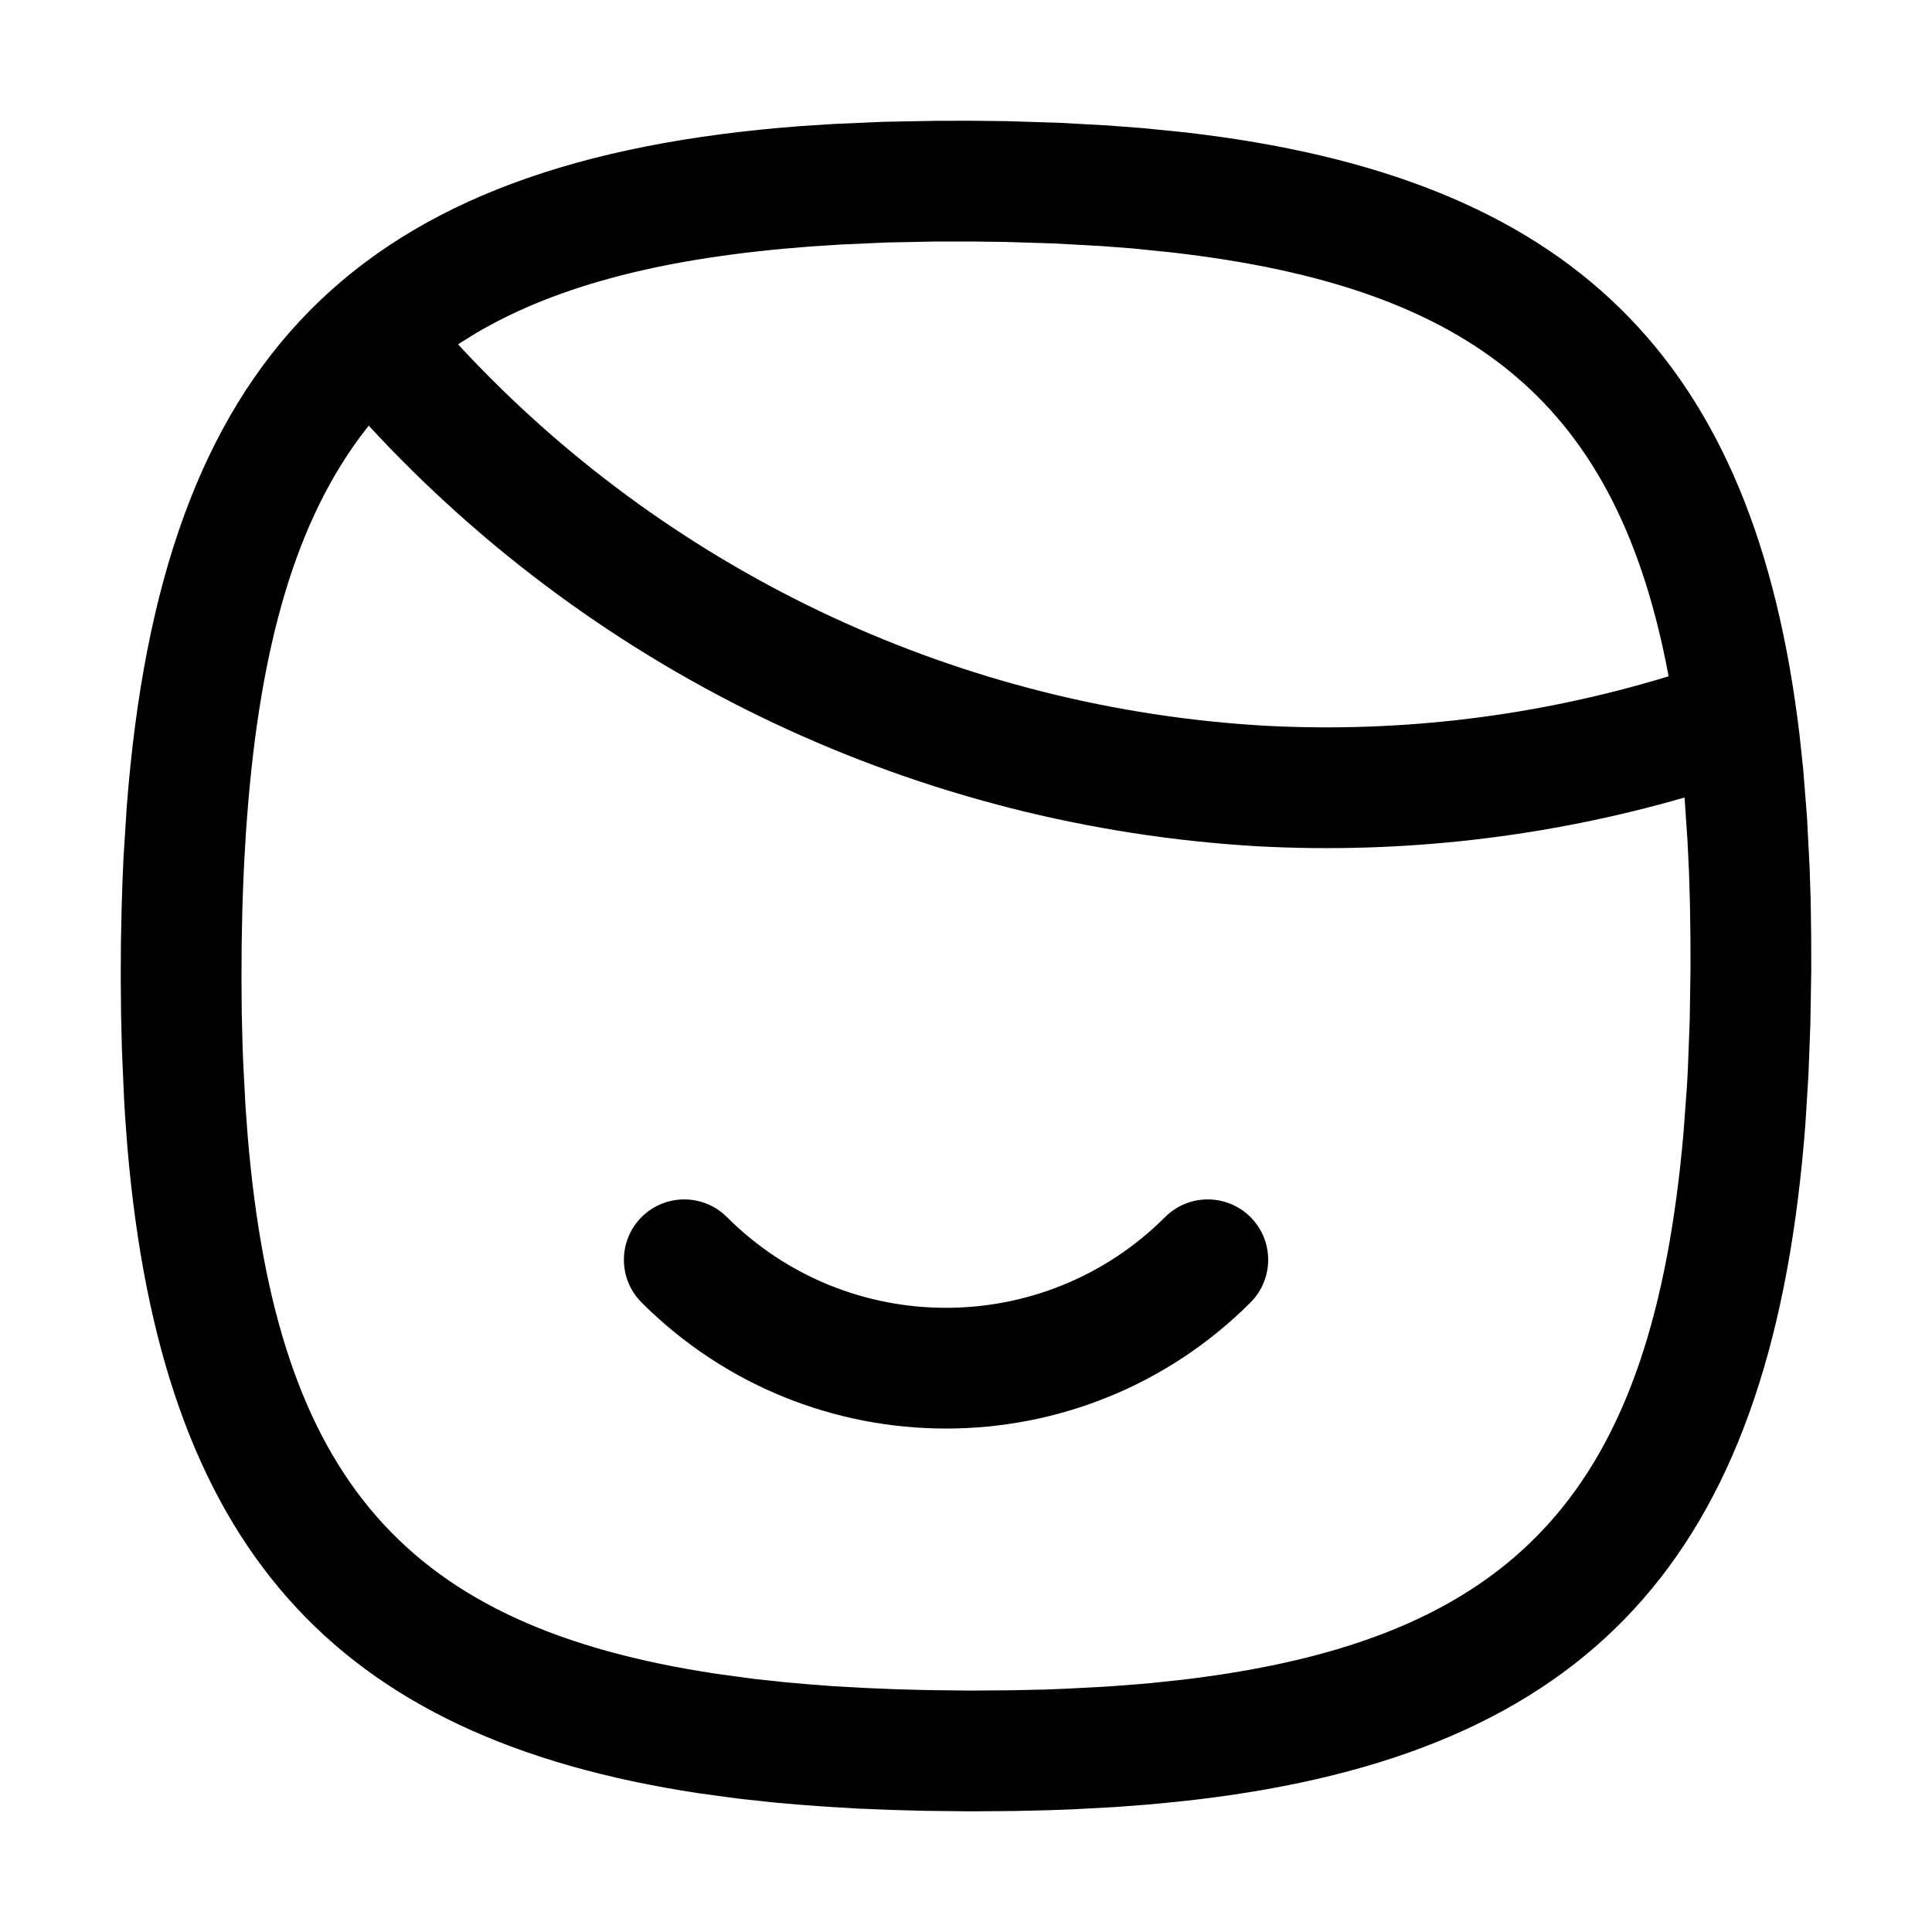 <?xml version="1.0" encoding="UTF-8"?>
<svg width="24px" height="24px" viewBox="0 0 24 24" version="1.1" xmlns="http://www.w3.org/2000/svg" xmlns:xlink="http://www.w3.org/1999/xlink">
    <title>smile</title>
    <g id="Icons" stroke="none" stroke-width="1" fill="none" fill-rule="evenodd">
        <g id="Glyphs" transform="translate(-3550, -30)" fill="#000000" fill-rule="nonzero">
            <path d="M3562.06,31.5 L3562.507,31.505 L3563.152,31.525 L3563.771,31.559 L3564.201,31.592 L3564.719,31.644 C3569.513,32.194 3571.797,34.428 3572.355,39.135 L3572.399,39.545 L3572.447,40.147 L3572.479,40.763 L3572.493,41.185 L3572.499,41.617 L3572.5,42.063 L3572.489,42.724 L3572.465,43.356 L3572.427,43.969 L3572.41,44.175 C3571.964,49.352 3569.742,51.779 3564.849,52.357 L3564.453,52.399 L3564.245,52.418 L3563.847,52.448 L3563.308,52.477 L3563.027,52.487 L3562.599,52.497 L3562.051,52.501 L3561.496,52.495 L3561.063,52.483 L3560.641,52.466 L3560.231,52.441 L3559.909,52.417 L3559.592,52.389 L3559.18,52.344 L3558.685,52.277 C3554.11,51.587 3552.002,49.182 3551.582,44.245 L3551.553,43.853 L3551.541,43.648 L3551.514,43.027 L3551.504,42.601 L3551.5,42.163 L3551.502,41.717 L3551.511,41.28 L3551.521,40.959 L3551.535,40.641 L3551.574,40.03 C3552.002,34.435 3554.424,31.982 3559.952,31.566 L3560.356,31.54 L3560.976,31.513 L3561.617,31.501 L3562.06,31.5 Z M3554.581,35.288 L3554.538,35.342 C3553.681,36.447 3553.233,38.004 3553.07,40.141 L3553.056,40.331 L3553.033,40.718 L3553.02,41.015 L3553.01,41.318 L3553.002,41.735 L3553,42.161 L3553.003,42.577 L3553.013,42.983 L3553.02,43.178 L3553.05,43.751 L3553.078,44.126 C3553.439,48.383 3555.042,50.211 3558.897,50.792 L3559.361,50.855 L3559.74,50.896 L3560.032,50.922 L3560.33,50.945 L3560.716,50.967 L3561.115,50.984 L3561.524,50.995 L3562.053,51.001 L3562.576,50.997 L3562.982,50.988 L3563.24,50.978 L3563.751,50.951 L3564.121,50.923 L3564.306,50.907 L3564.681,50.867 C3568.841,50.375 3570.529,48.531 3570.915,44.05 L3570.957,43.475 L3570.967,43.287 L3570.99,42.684 L3571,42.052 L3570.999,41.63 L3570.993,41.22 L3570.981,40.823 L3570.962,40.434 L3570.926,39.907 C3569.215,40.401 3567.43,40.607 3565.643,40.514 C3561.415,40.274 3557.448,38.398 3554.581,35.288 Z M3559.03,45.119 C3560.533,46.622 3562.97,46.622 3564.473,45.119 C3564.766,44.826 3565.241,44.827 3565.534,45.119 C3565.827,45.412 3565.827,45.887 3565.534,46.18 C3563.445,48.268 3560.059,48.268 3557.97,46.18 C3557.677,45.887 3557.677,45.412 3557.97,45.119 C3558.262,44.827 3558.737,44.826 3559.03,45.119 Z M3562.053,33 L3561.633,33 L3561.023,33.012 L3560.438,33.038 L3560.057,33.063 C3558.301,33.195 3556.942,33.53 3555.907,34.142 L3555.69,34.277 L3555.824,34.421 C3558.416,37.155 3561.957,38.802 3565.725,39.016 C3567.418,39.104 3569.111,38.895 3570.728,38.401 C3570.1,35.039 3568.331,33.568 3564.558,33.136 L3564.068,33.086 L3563.673,33.056 L3563.089,33.024 L3562.475,33.005 L3562.053,33 Z" id="Shape"></path>
        </g>
    </g>
</svg>